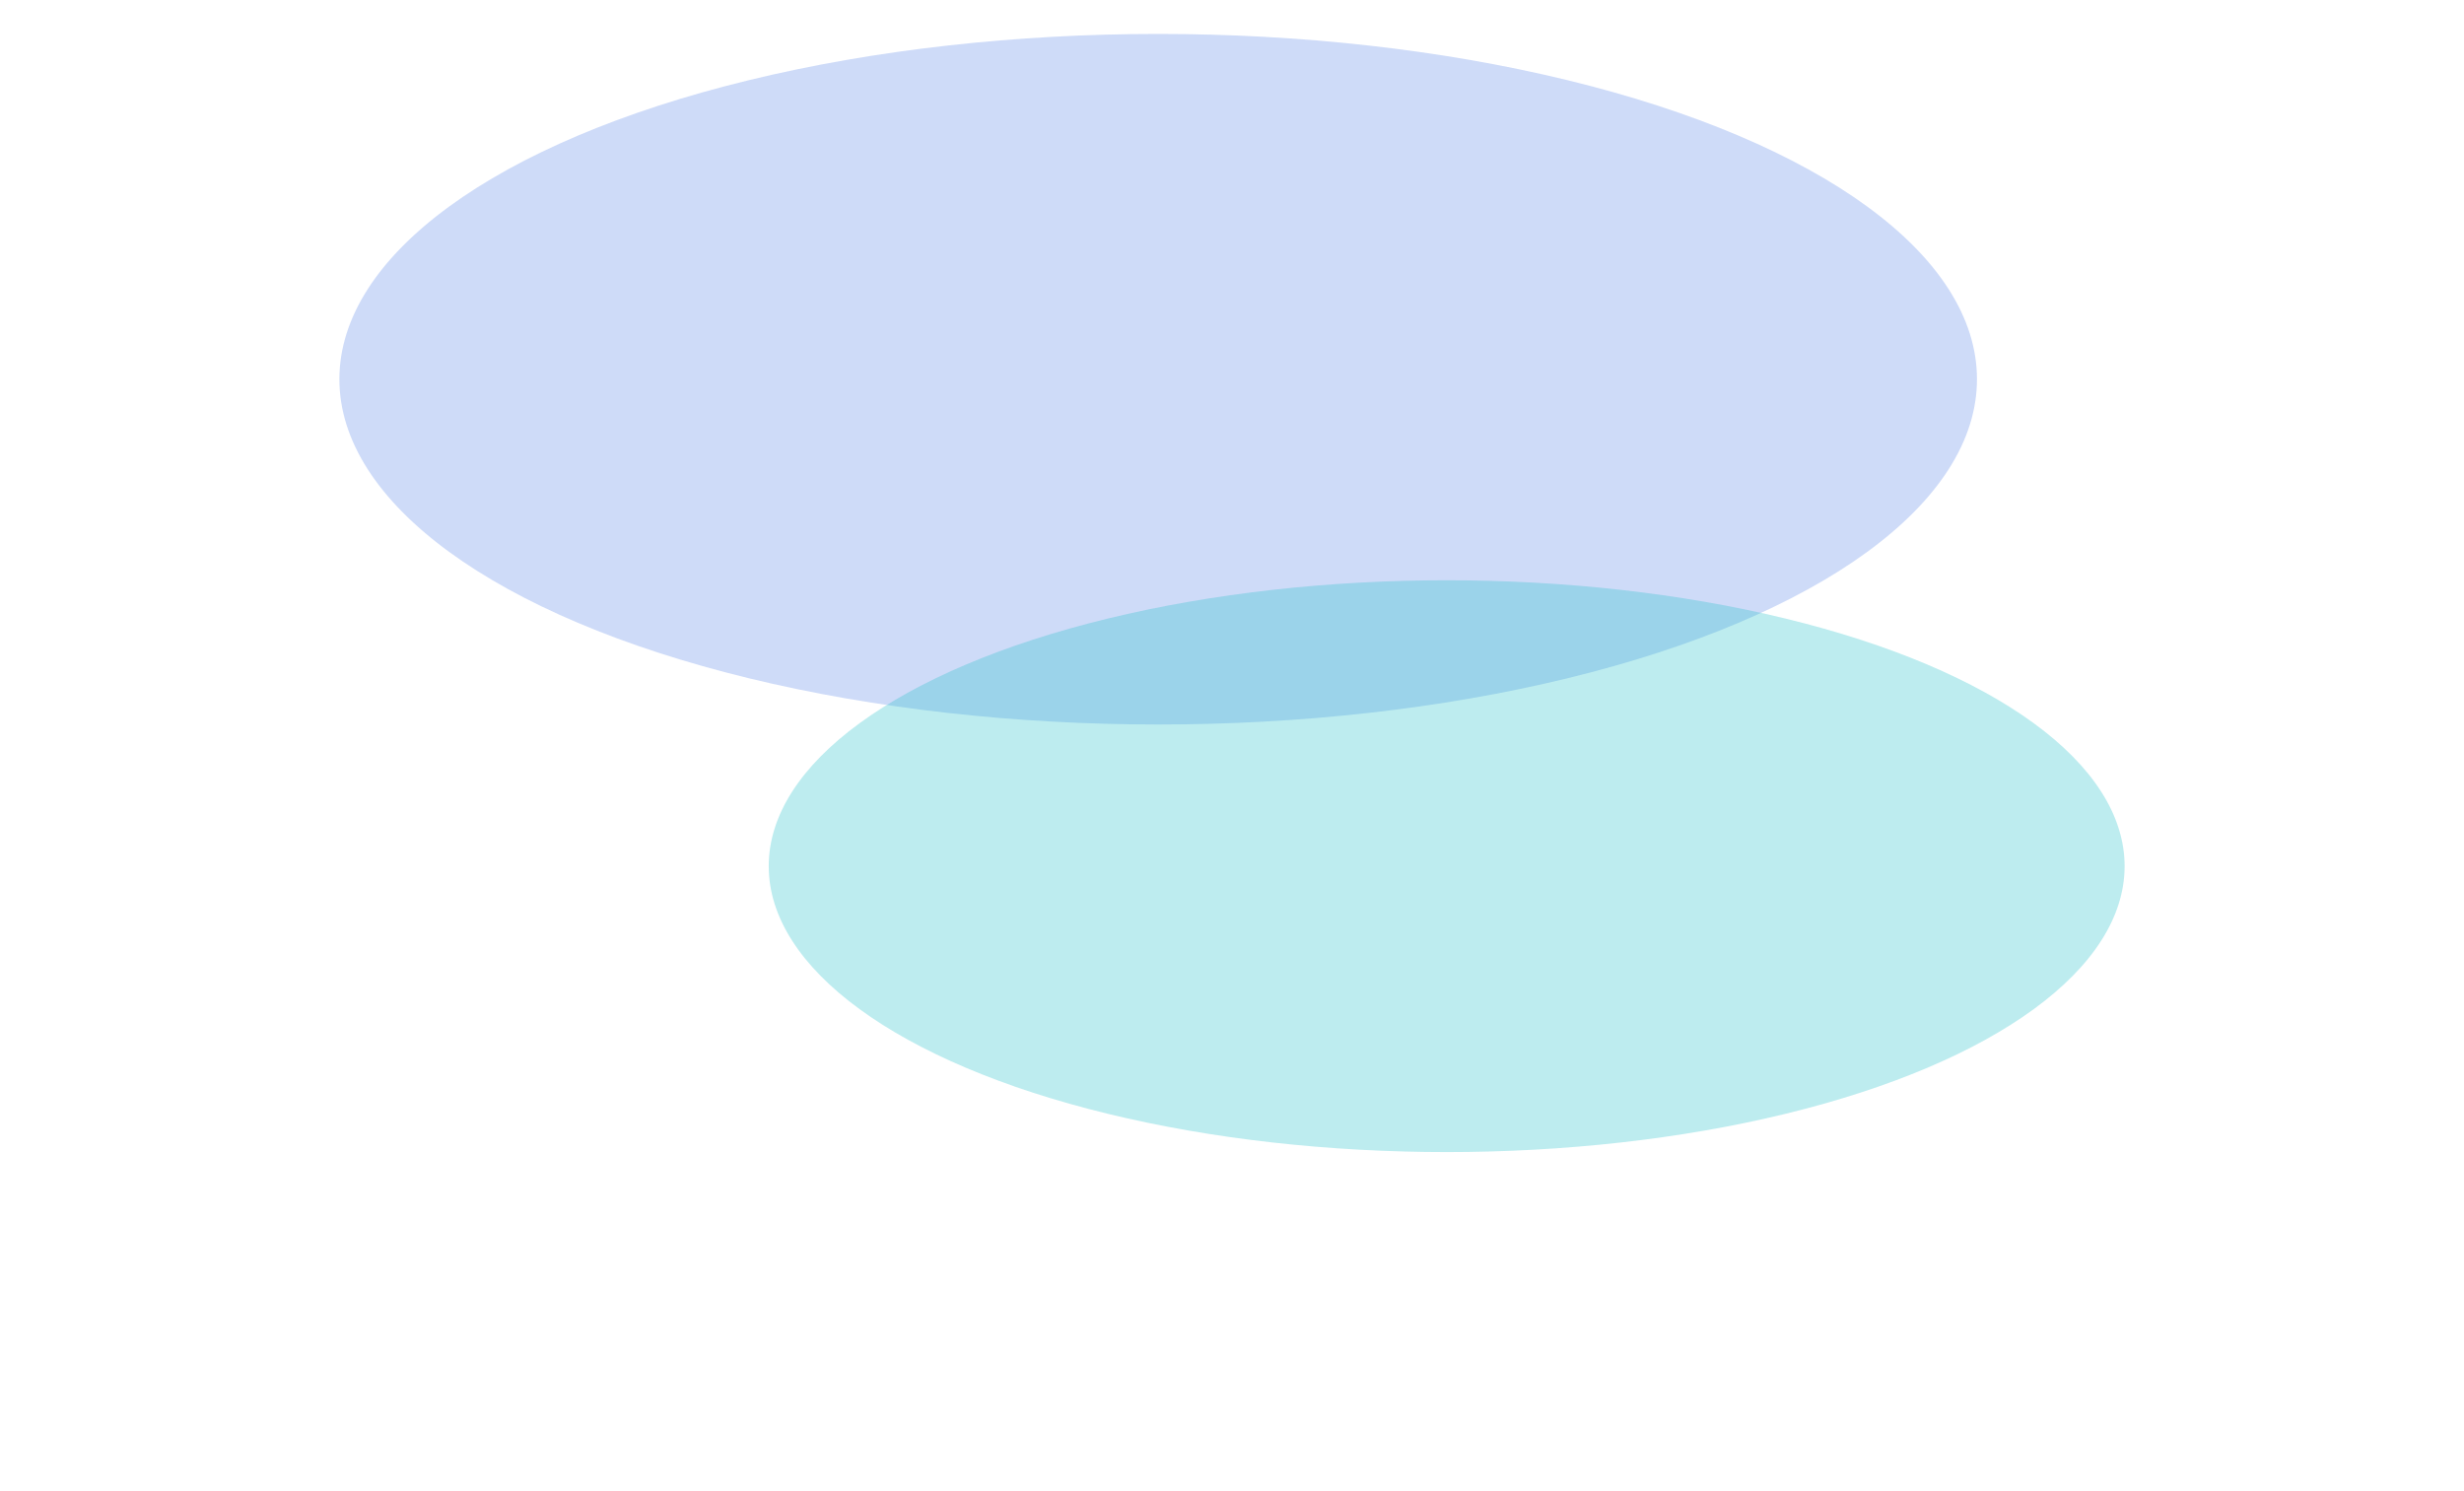 <svg width="1452" height="879" viewBox="0 0 1452 879" fill="none" xmlns="http://www.w3.org/2000/svg">
<g filter="url(#filter0_f_1927_1476)">
<ellipse cx="682.5" cy="223.5" rx="482.5" ry="203.5" fill="#5C88E6" fill-opacity="0.3"/>
</g>
<g filter="url(#filter1_f_1927_1476)">
<ellipse cx="852.5" cy="510.5" rx="399.5" ry="168.5" fill="#23C0CA" fill-opacity="0.3"/>
</g>
<defs>
<filter id="filter0_f_1927_1476" x="0" y="-180" width="1365" height="807" filterUnits="userSpaceOnUse" color-interpolation-filters="sRGB">
<feFlood flood-opacity="0" result="BackgroundImageFix"/>
<feBlend mode="normal" in="SourceGraphic" in2="BackgroundImageFix" result="shape"/>
<feGaussianBlur stdDeviation="100" result="effect1_foregroundBlur_1927_1476"/>
</filter>
<filter id="filter1_f_1927_1476" x="253" y="142" width="1199" height="737" filterUnits="userSpaceOnUse" color-interpolation-filters="sRGB">
<feFlood flood-opacity="0" result="BackgroundImageFix"/>
<feBlend mode="normal" in="SourceGraphic" in2="BackgroundImageFix" result="shape"/>
<feGaussianBlur stdDeviation="100" result="effect1_foregroundBlur_1927_1476"/>
</filter>
</defs>
</svg>
